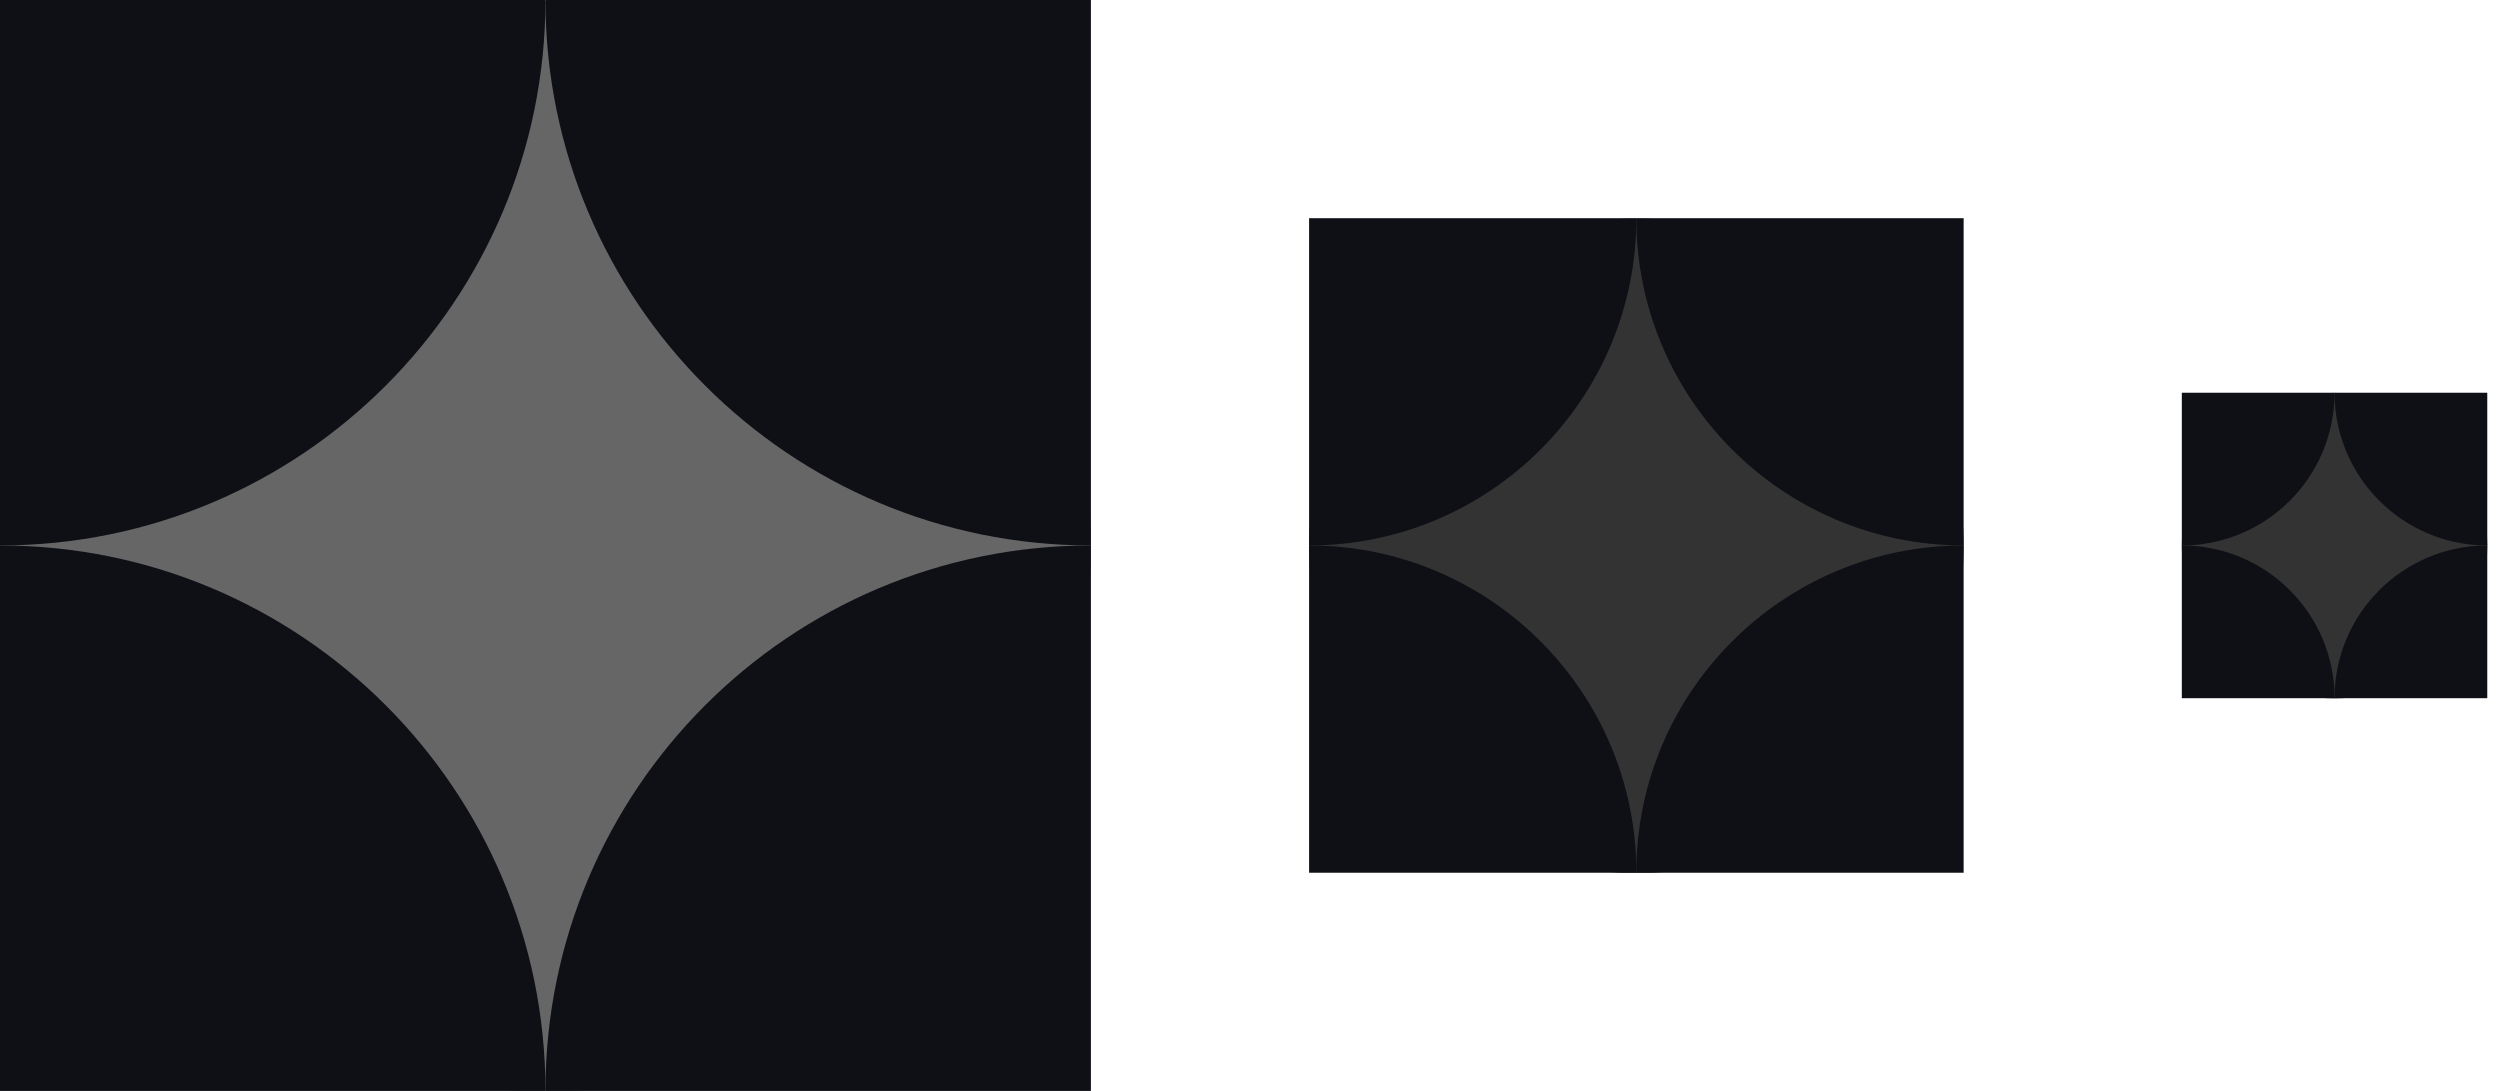 <svg width="55" height="24" viewBox="0 0 55 24" fill="none" xmlns="http://www.w3.org/2000/svg">
<g clip-path="url(#clip0_139_6492)">
<path d="M12 24.013C18.627 24.013 24 18.641 24 12.013C24 5.386 18.627 0.013 12 0.013C5.373 0.013 0 5.386 0 12.013C0 18.641 5.373 24.013 12 24.013Z" fill="#666666"/>
<path d="M9.53674e-07 36C6.627 36 12 30.627 12 24C12 17.373 6.627 12 9.53674e-07 12C-6.627 12 -12 17.373 -12 24C-12 30.627 -6.627 36 9.53674e-07 36Z" fill="#0F1016"/>
<path d="M24 36C30.627 36 36 30.627 36 24C36 17.373 30.627 12 24 12C17.373 12 12 17.373 12 24C12 30.627 17.373 36 24 36Z" fill="#0F1016"/>
<path d="M9.53674e-07 12C6.627 12 12 6.627 12 9.53674e-07C12 -6.627 6.627 -12 9.53674e-07 -12C-6.627 -12 -12 -6.627 -12 9.53674e-07C-12 6.627 -6.627 12 9.53674e-07 12Z" fill="#0F1016"/>
<path d="M24 12C30.627 12 36 6.627 36 9.53674e-07C36 -6.627 30.627 -12 24 -12C17.373 -12 12 -6.627 12 9.53674e-07C12 6.627 17.373 12 24 12Z" fill="#0F1016"/>
</g>
<g clip-path="url(#clip1_139_6492)">
<path d="M36 19.208C39.976 19.208 43.2 15.984 43.2 12.008C43.2 8.031 39.976 4.808 36 4.808C32.023 4.808 28.8 8.031 28.8 12.008C28.8 15.984 32.023 19.208 36 19.208Z" fill="#333333"/>
<path d="M28.8 26.4C32.776 26.4 36 23.176 36 19.2C36 15.223 32.776 12 28.8 12C24.823 12 21.6 15.223 21.6 19.2C21.6 23.176 24.823 26.4 28.8 26.4Z" fill="#0F1016"/>
<path d="M43.2 26.4C47.176 26.4 50.4 23.176 50.4 19.2C50.4 15.223 47.176 12 43.2 12C39.223 12 35.999 15.223 35.999 19.2C35.999 23.176 39.223 26.4 43.2 26.4Z" fill="#0F1016"/>
<path d="M28.8 12C32.776 12 36 8.776 36 4.8C36 0.824 32.776 -2.4 28.8 -2.4C24.823 -2.4 21.6 0.824 21.6 4.8C21.6 8.776 24.823 12 28.8 12Z" fill="#0F1016"/>
<path d="M43.2 12C47.176 12 50.4 8.776 50.4 4.8C50.4 0.824 47.176 -2.4 43.2 -2.4C39.223 -2.4 35.999 0.824 35.999 4.8C35.999 8.776 39.223 12 43.2 12Z" fill="#0F1016"/>
</g>
<g clip-path="url(#clip2_139_6492)">
<path d="M51.36 15.364C53.216 15.364 54.72 13.859 54.72 12.004C54.72 10.148 53.216 8.644 51.36 8.644C49.504 8.644 48 10.148 48 12.004C48 13.859 49.504 15.364 51.36 15.364Z" fill="#333333"/>
<path d="M48 18.72C49.856 18.72 51.36 17.216 51.36 15.36C51.36 13.504 49.856 12 48 12C46.145 12 44.64 13.504 44.64 15.36C44.64 17.216 46.145 18.72 48 18.72Z" fill="#0F1016"/>
<path d="M54.72 18.72C56.576 18.72 58.08 17.216 58.08 15.36C58.08 13.504 56.576 12 54.72 12C52.865 12 51.36 13.504 51.36 15.36C51.36 17.216 52.865 18.72 54.72 18.72Z" fill="#0F1016"/>
<path d="M48 12C49.856 12 51.36 10.496 51.36 8.64C51.36 6.784 49.856 5.28 48 5.28C46.145 5.28 44.64 6.784 44.64 8.64C44.64 10.496 46.145 12 48 12Z" fill="#0F1016"/>
<path d="M54.72 12C56.576 12 58.08 10.496 58.08 8.64C58.08 6.784 56.576 5.28 54.72 5.28C52.865 5.28 51.36 6.784 51.36 8.64C51.36 10.496 52.865 12 54.72 12Z" fill="#0F1016"/>
</g>
<defs>
<clipPath id="clip0_139_6492">
<rect width="24" height="24" fill="white"/>
</clipPath>
<clipPath id="clip1_139_6492">
<rect width="14.4" height="14.4" fill="white" transform="translate(28.8 4.8)"/>
</clipPath>
<clipPath id="clip2_139_6492">
<rect width="6.72" height="6.72" fill="white" transform="translate(48 8.64)"/>
</clipPath>
</defs>
</svg>
